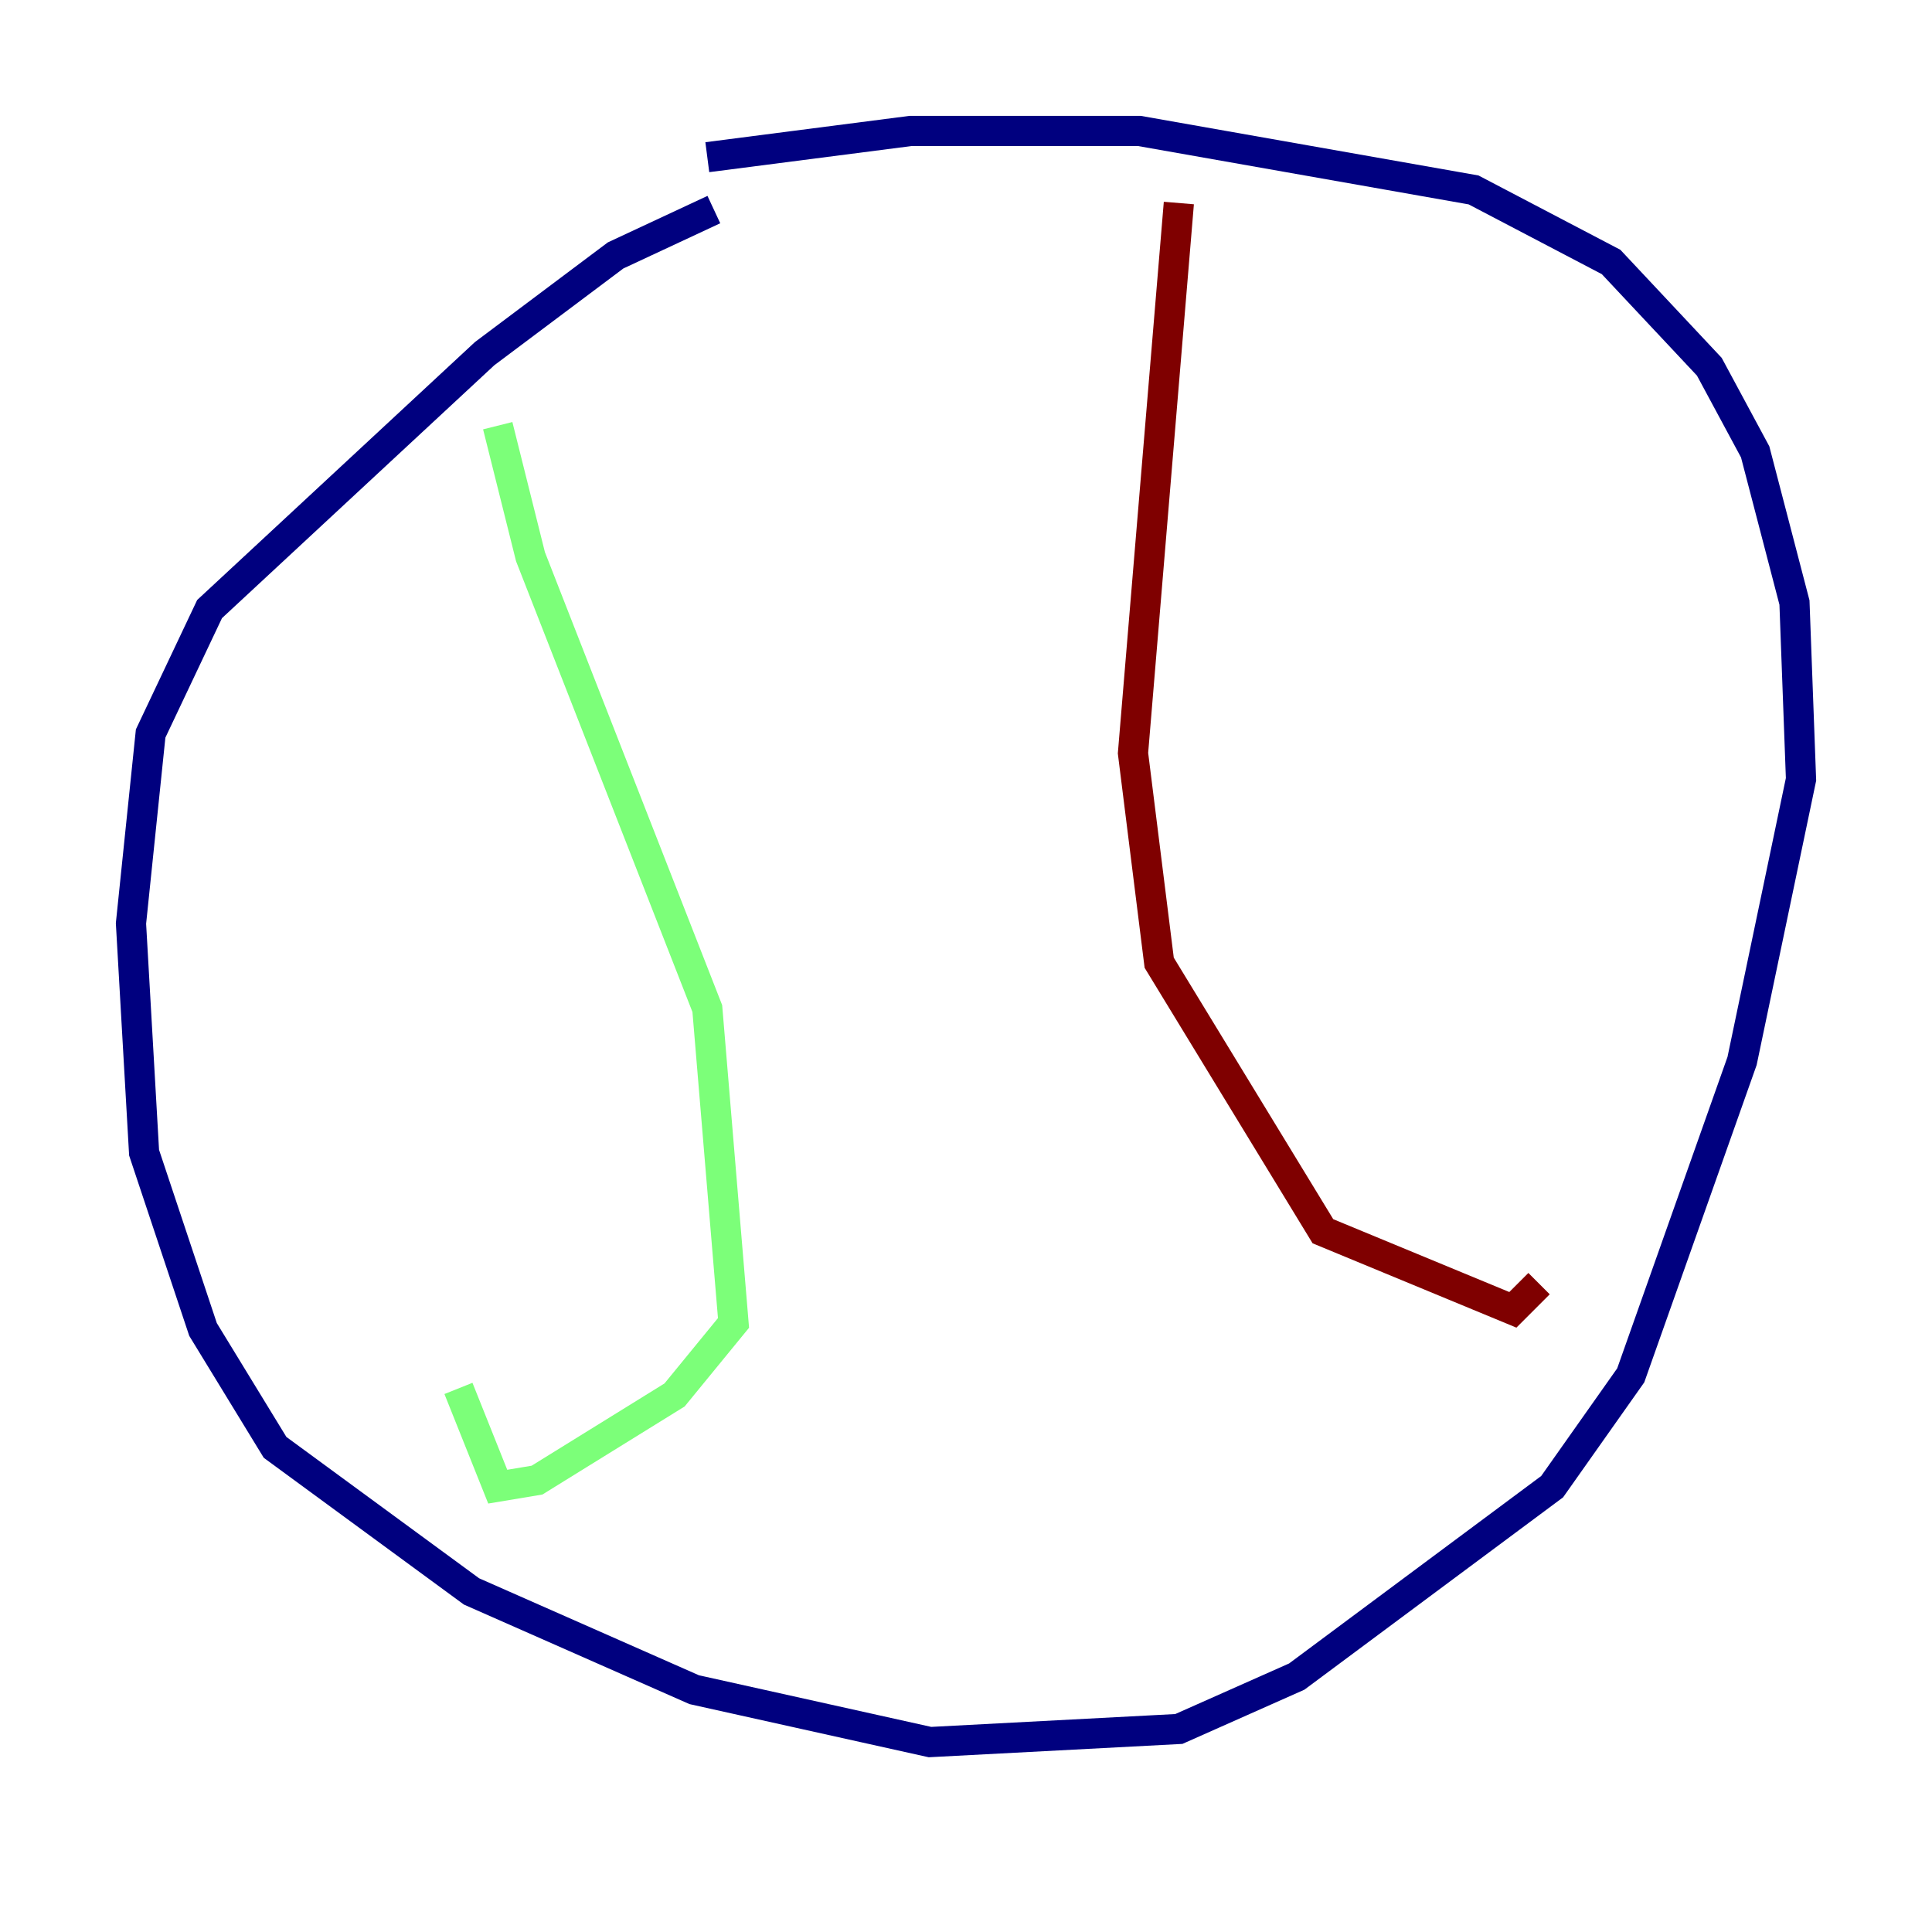 <?xml version="1.0" encoding="utf-8" ?>
<svg baseProfile="tiny" height="128" version="1.2" viewBox="0,0,128,128" width="128" xmlns="http://www.w3.org/2000/svg" xmlns:ev="http://www.w3.org/2001/xml-events" xmlns:xlink="http://www.w3.org/1999/xlink"><defs /><polyline fill="none" points="47.295,13.885 40.786,16.922 32.108,23.43 13.885,40.352 9.98,48.597 8.678,61.18 9.546,76.366 13.451,88.081 18.224,95.891 31.241,105.437 45.993,111.946 61.614,115.417 78.102,114.549 85.912,111.078 102.834,98.495 108.041,91.119 115.417,70.291 119.322,51.634 118.888,39.919 116.285,29.939 113.248,24.298 106.739,17.356 97.627,12.583 75.498,8.678 60.312,8.678 46.861,10.414" stroke="#00007f" stroke-width="2" /><polyline fill="none" points="32.976,28.203 35.146,36.881 46.861,66.82 48.597,87.647 44.691,92.42 35.58,98.061 32.976,98.495 30.373,91.986" stroke="#7cff79" stroke-width="2" /><polyline fill="none" points="78.102,13.451 75.064,49.898 76.8,63.783 87.647,81.573 100.231,86.78 101.966,85.044" stroke="#7f0000" stroke-width="2" /></svg>